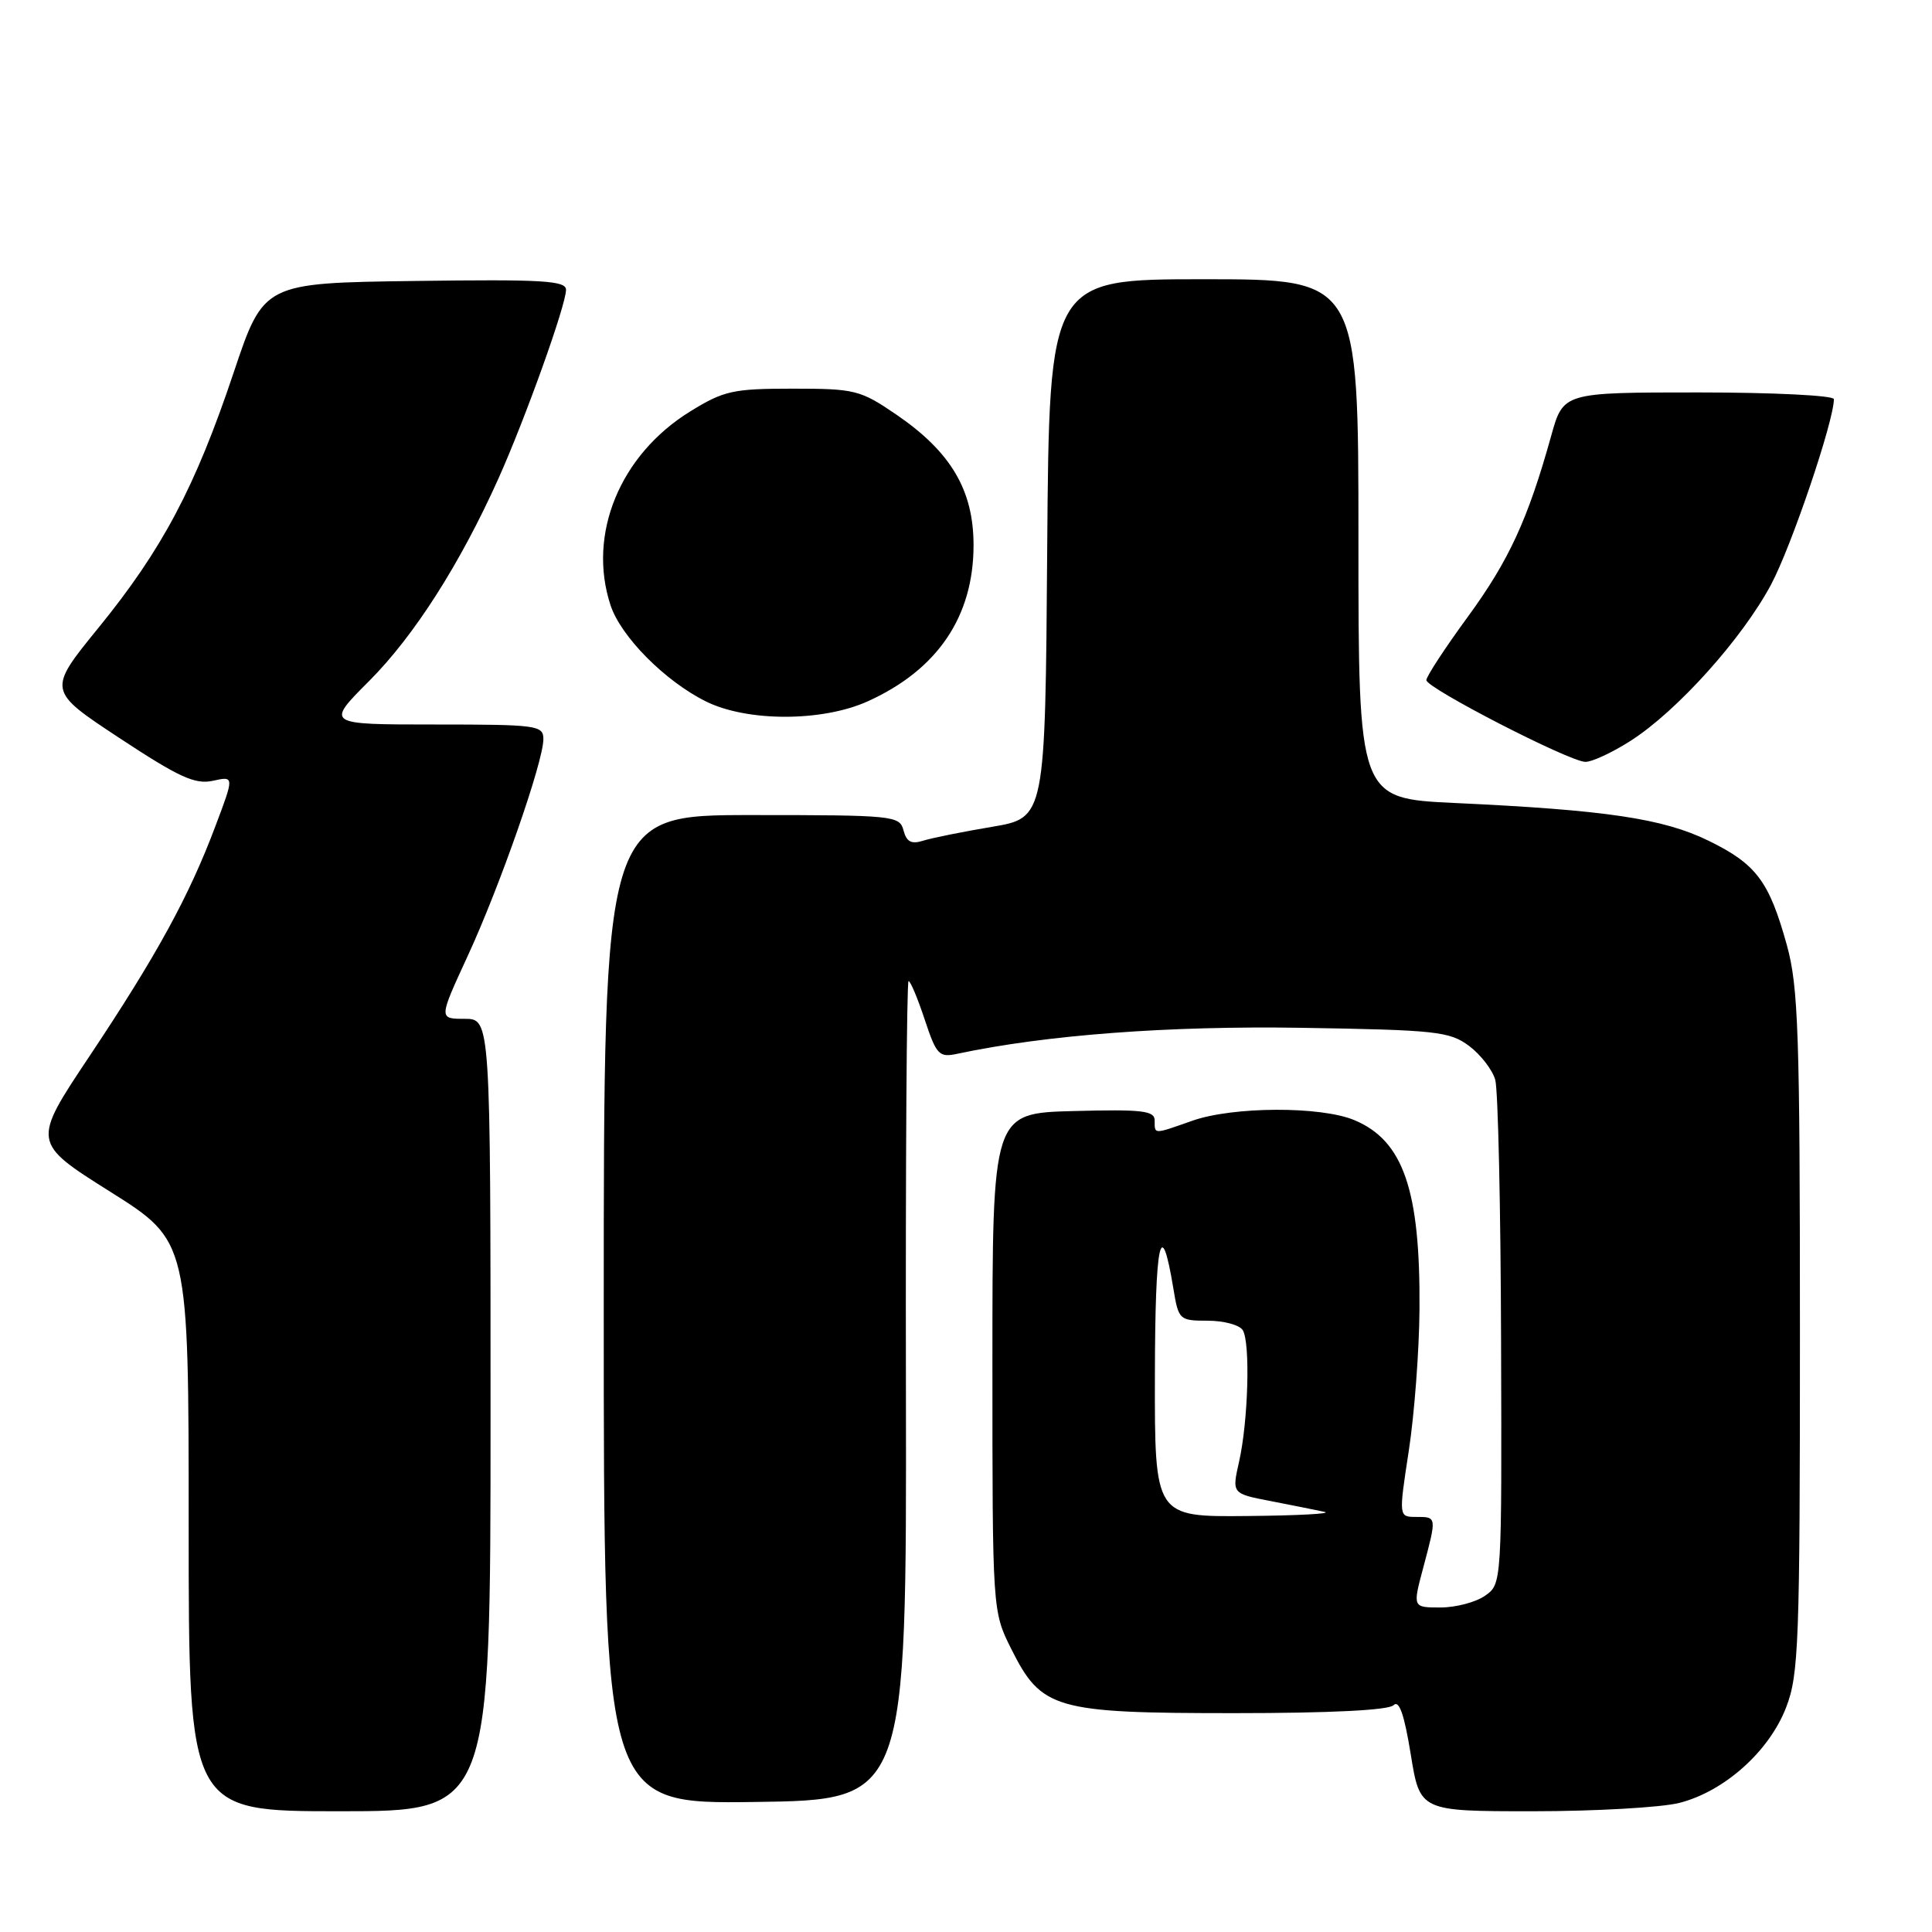 <?xml version="1.0" encoding="UTF-8" standalone="no"?>
<!DOCTYPE svg PUBLIC "-//W3C//DTD SVG 1.1//EN" "http://www.w3.org/Graphics/SVG/1.1/DTD/svg11.dtd" >
<svg xmlns="http://www.w3.org/2000/svg" xmlns:xlink="http://www.w3.org/1999/xlink" version="1.1" viewBox="0 0 256 256">
 <g >
 <path fill="currentColor"
d=" M 65.00 187.50 C 65.00 135.00 65.00 135.00 61.56 135.00 C 58.13 135.00 58.13 135.00 61.96 126.70 C 66.23 117.46 72.00 100.94 72.00 97.94 C 72.00 96.11 71.19 96.00 57.58 96.00 C 43.16 96.00 43.16 96.00 48.90 90.25 C 54.88 84.26 60.96 74.73 66.06 63.38 C 69.63 55.40 75.00 40.42 75.00 38.40 C 75.00 37.18 71.87 37.00 54.97 37.23 C 34.94 37.50 34.94 37.50 30.96 49.37 C 25.88 64.54 21.51 72.79 13.06 83.17 C 6.28 91.50 6.28 91.50 15.82 97.79 C 23.73 103.00 25.84 103.97 28.20 103.46 C 31.05 102.83 31.05 102.83 28.53 109.50 C 25.05 118.76 20.77 126.58 11.87 139.93 C 4.23 151.38 4.23 151.38 14.62 157.92 C 25.00 164.46 25.00 164.46 25.00 202.23 C 25.00 240.00 25.00 240.00 45.00 240.00 C 65.00 240.00 65.00 240.00 65.00 187.50 Z  M 222.50 238.90 C 228.47 237.39 234.42 232.08 236.67 226.24 C 238.35 221.90 238.50 217.70 238.50 176.50 C 238.50 136.91 238.29 130.75 236.77 125.24 C 234.42 116.77 232.73 114.50 226.39 111.40 C 220.38 108.46 212.80 107.33 192.75 106.40 C 180.00 105.80 180.00 105.80 180.00 71.40 C 180.00 37.00 180.00 37.00 159.51 37.00 C 139.03 37.00 139.03 37.00 138.76 72.68 C 138.50 108.37 138.50 108.37 131.44 109.56 C 127.55 110.21 123.45 111.04 122.31 111.40 C 120.76 111.89 120.12 111.55 119.72 110.03 C 119.21 108.08 118.44 108.00 99.59 108.00 C 80.00 108.00 80.00 108.00 80.00 173.52 C 80.00 239.04 80.00 239.04 100.07 238.77 C 120.13 238.50 120.13 238.50 120.04 184.25 C 119.98 154.41 120.14 130.00 120.39 130.00 C 120.64 130.00 121.60 132.29 122.53 135.10 C 124.09 139.80 124.43 140.15 126.86 139.63 C 138.59 137.13 154.83 135.91 172.49 136.19 C 190.31 136.48 192.08 136.67 194.66 138.59 C 196.19 139.74 197.76 141.76 198.13 143.09 C 198.50 144.42 198.85 159.99 198.90 177.69 C 199.00 209.88 199.00 209.89 196.78 211.44 C 195.56 212.30 192.90 213.00 190.87 213.00 C 187.18 213.00 187.18 213.00 188.58 207.75 C 190.39 200.95 190.40 201.00 187.66 201.00 C 185.33 201.00 185.33 201.00 186.67 192.25 C 187.41 187.44 188.05 179.00 188.09 173.50 C 188.21 157.68 185.95 151.13 179.45 148.42 C 175.01 146.56 163.37 146.61 158.00 148.50 C 152.80 150.33 153.00 150.34 153.00 148.47 C 153.00 147.17 151.37 146.98 142.25 147.22 C 131.50 147.50 131.50 147.50 131.50 180.50 C 131.50 213.50 131.50 213.50 134.00 218.50 C 138.00 226.49 139.75 227.00 163.55 227.00 C 176.27 227.00 183.99 226.61 184.65 225.95 C 185.39 225.21 186.07 227.15 186.93 232.45 C 188.15 240.00 188.15 240.00 203.13 240.00 C 211.37 240.00 220.09 239.50 222.50 238.90 Z  M 216.05 98.17 C 222.19 94.26 230.87 84.61 234.69 77.43 C 237.38 72.38 243.00 55.79 243.00 52.89 C 243.00 52.40 234.93 52.00 225.07 52.00 C 207.14 52.00 207.14 52.00 205.54 57.75 C 202.46 68.81 199.95 74.26 194.50 81.72 C 191.47 85.86 189.00 89.64 189.00 90.12 C 189.00 91.17 207.87 100.88 210.05 100.95 C 210.91 100.98 213.61 99.73 216.05 98.17 Z  M 115.00 92.92 C 124.23 88.74 129.00 81.70 129.00 72.24 C 129.00 64.94 126.00 59.88 118.76 54.93 C 113.98 51.67 113.29 51.50 105.03 51.50 C 97.11 51.50 95.91 51.77 91.45 54.52 C 82.13 60.28 77.81 70.82 80.90 80.20 C 82.27 84.35 88.09 90.23 93.51 92.93 C 98.99 95.66 108.95 95.66 115.00 92.92 Z  M 153.03 182.25 C 153.06 164.40 153.83 160.77 155.48 170.75 C 156.16 174.89 156.27 175.00 160.03 175.00 C 162.15 175.00 164.24 175.56 164.67 176.25 C 165.69 177.87 165.40 188.32 164.18 193.70 C 163.23 197.91 163.23 197.91 168.37 198.90 C 171.19 199.45 174.40 200.09 175.50 200.33 C 176.60 200.57 171.99 200.82 165.25 200.88 C 153.00 201.00 153.00 201.00 153.03 182.25 Z "/>
</g>
</svg>
